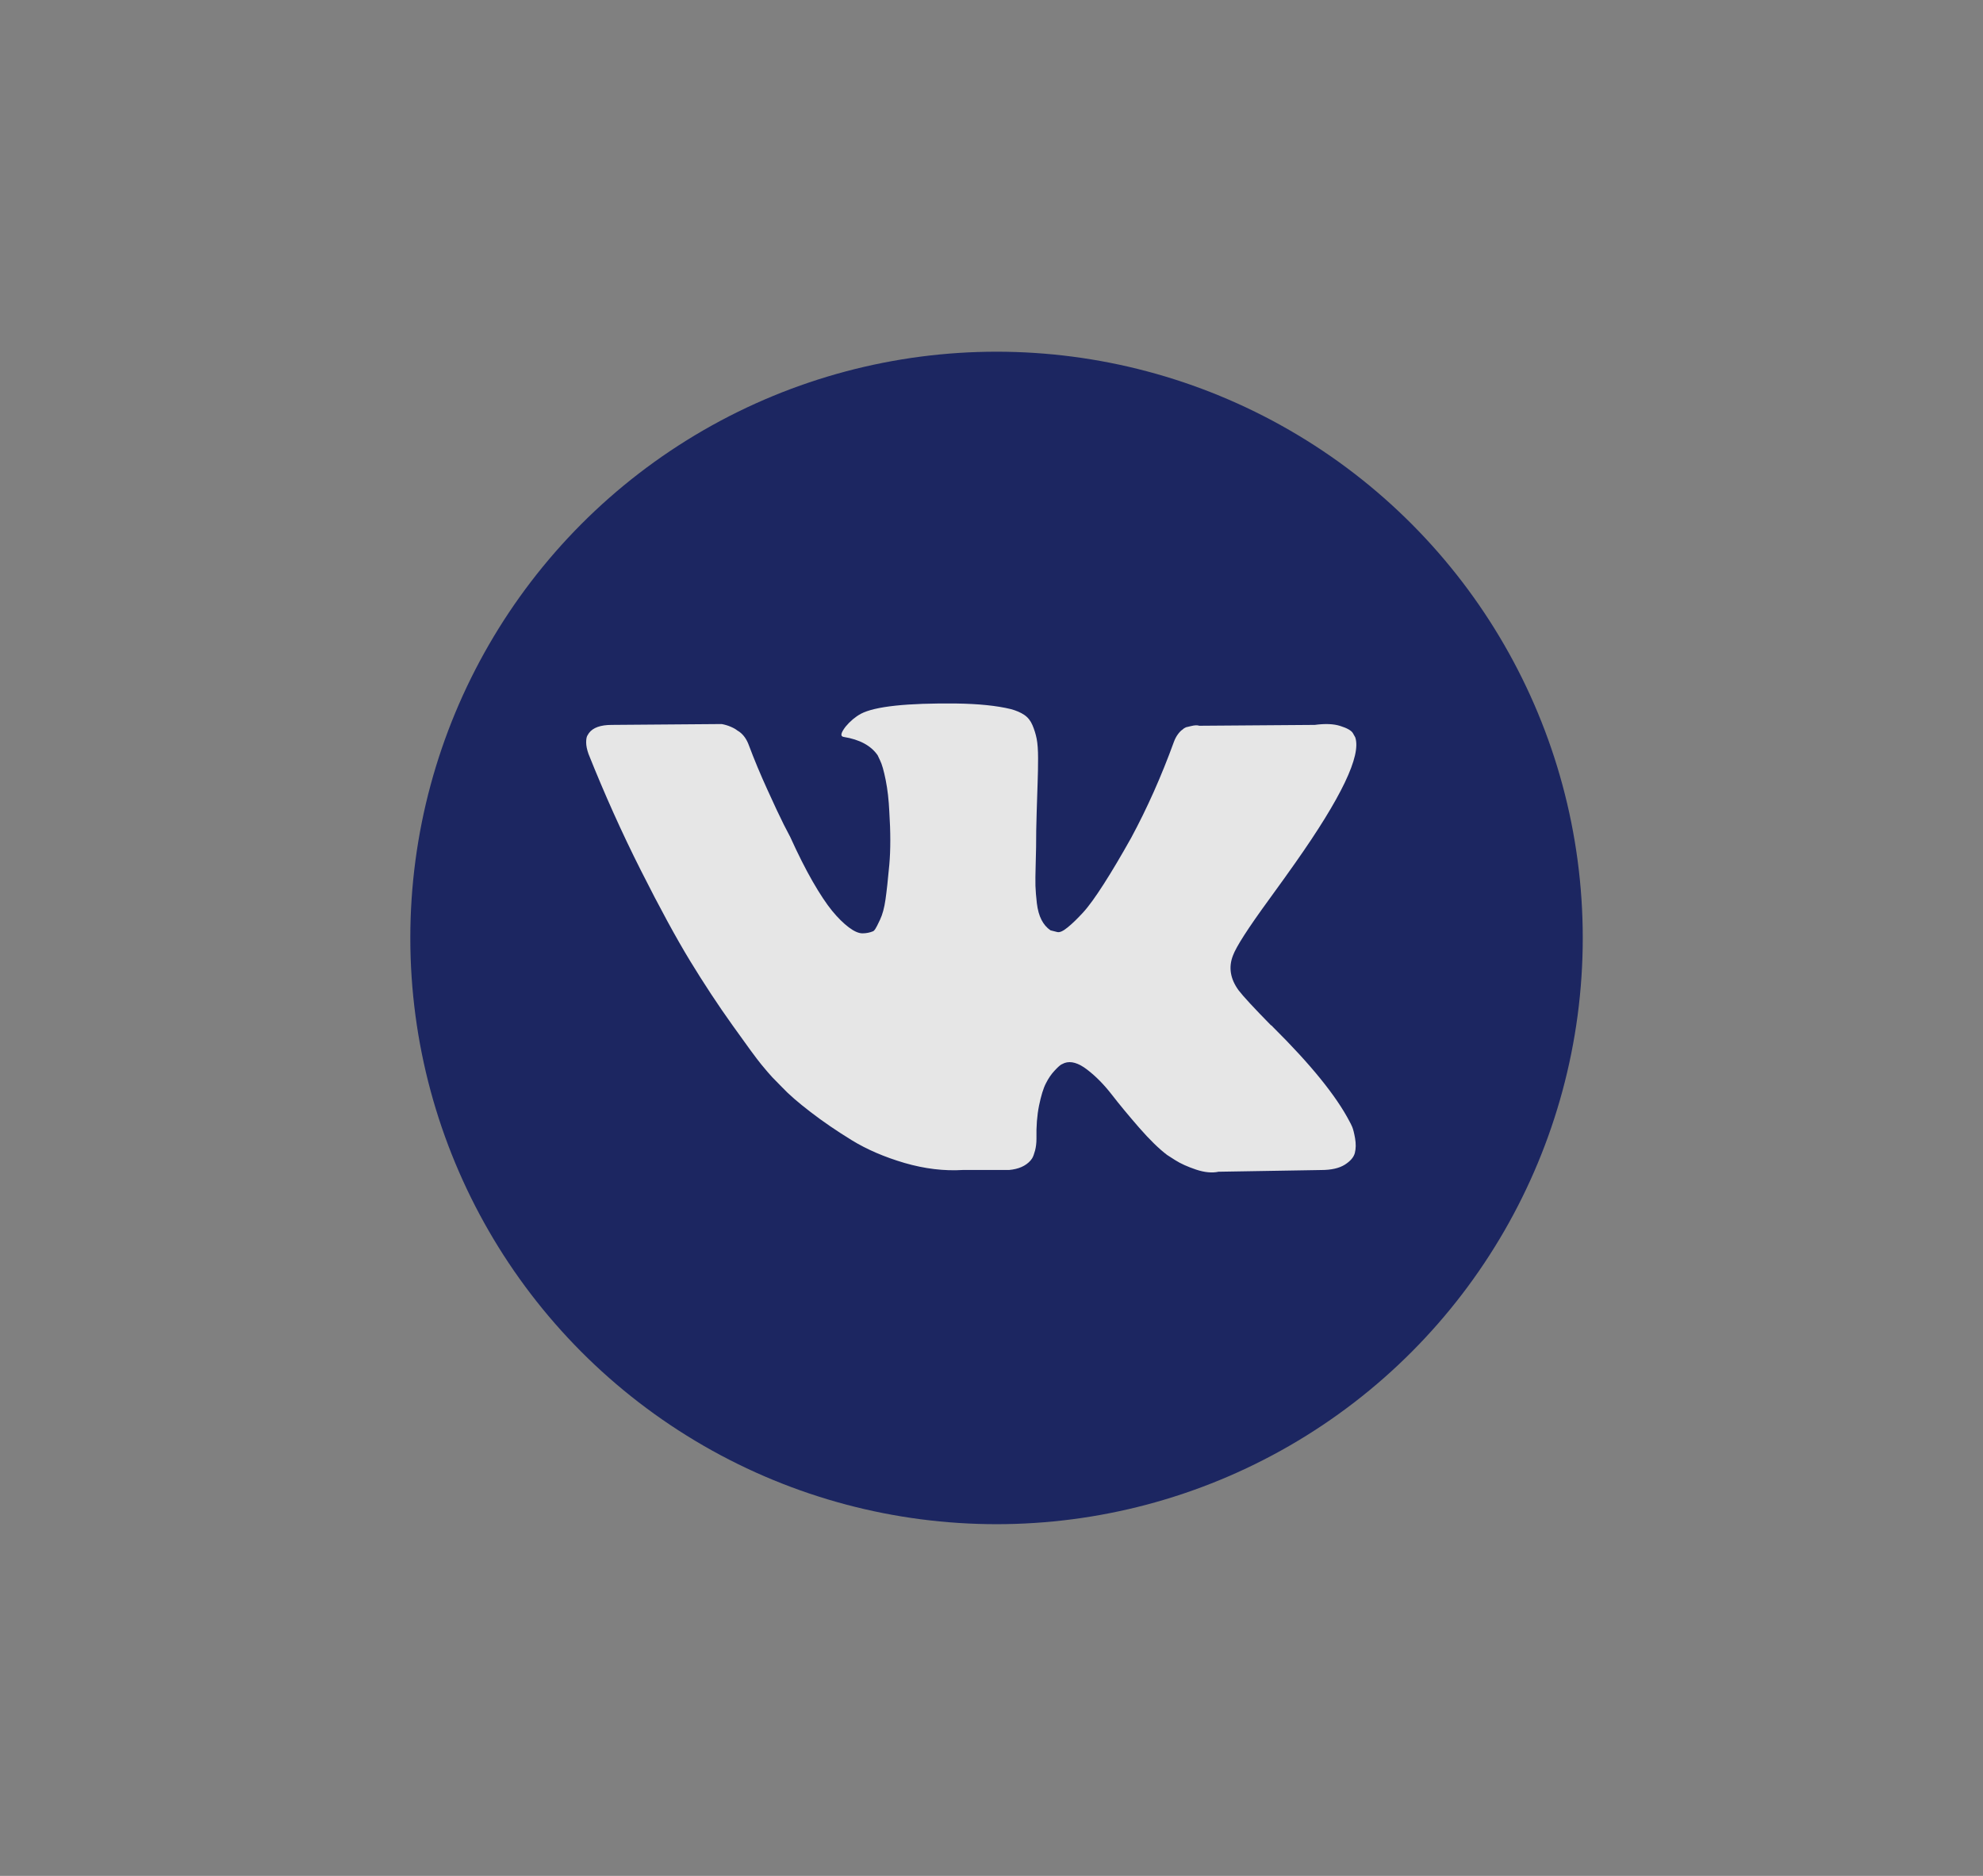 <svg width="37" height="35" viewBox="0 0 37 35" fill="none" xmlns="http://www.w3.org/2000/svg">
<rect x="0" y="0" width="37" height="35" fill="#808080" stroke="none"/>
<g opacity="0.8">
<circle cx="18.594" cy="17.5" r="10.938" fill="#020F59"/>
<path d="M25.231 21.027C25.214 20.987 25.197 20.954 25.182 20.927C24.933 20.448 24.456 19.86 23.753 19.163L23.738 19.147L23.731 19.139L23.723 19.131H23.716C23.397 18.806 23.195 18.588 23.11 18.476C22.955 18.263 22.92 18.047 23.005 17.829C23.065 17.664 23.289 17.316 23.678 16.783C23.883 16.501 24.045 16.275 24.165 16.104C25.028 14.88 25.402 14.098 25.287 13.757L25.242 13.677C25.212 13.629 25.135 13.585 25.011 13.546C24.886 13.505 24.726 13.499 24.532 13.525L22.377 13.541C22.342 13.528 22.292 13.53 22.227 13.546C22.162 13.561 22.13 13.569 22.13 13.569L22.092 13.589L22.062 13.614C22.038 13.629 22.01 13.657 21.98 13.697C21.95 13.737 21.925 13.784 21.905 13.837C21.671 14.481 21.404 15.08 21.105 15.634C20.92 15.964 20.751 16.25 20.596 16.492C20.441 16.734 20.312 16.913 20.207 17.027C20.102 17.141 20.008 17.233 19.922 17.302C19.838 17.372 19.773 17.401 19.728 17.39C19.683 17.38 19.641 17.369 19.601 17.358C19.531 17.31 19.475 17.245 19.433 17.163C19.39 17.08 19.361 16.976 19.346 16.851C19.332 16.726 19.323 16.618 19.32 16.528C19.318 16.437 19.319 16.309 19.324 16.144C19.329 15.979 19.332 15.868 19.332 15.809C19.332 15.607 19.335 15.387 19.343 15.15C19.35 14.913 19.356 14.726 19.361 14.588C19.366 14.449 19.369 14.303 19.369 14.148C19.369 13.994 19.36 13.873 19.343 13.785C19.326 13.697 19.299 13.612 19.264 13.529C19.229 13.447 19.178 13.383 19.111 13.338C19.044 13.293 18.96 13.257 18.86 13.23C18.596 13.166 18.259 13.132 17.85 13.126C16.922 13.116 16.326 13.179 16.062 13.318C15.957 13.376 15.862 13.456 15.778 13.557C15.688 13.675 15.675 13.738 15.74 13.749C16.039 13.797 16.251 13.911 16.376 14.092L16.421 14.188C16.456 14.257 16.491 14.38 16.526 14.555C16.561 14.731 16.583 14.925 16.593 15.138C16.618 15.527 16.618 15.86 16.593 16.136C16.568 16.413 16.544 16.629 16.522 16.783C16.5 16.938 16.466 17.063 16.421 17.158C16.376 17.254 16.346 17.313 16.331 17.334C16.316 17.355 16.304 17.369 16.294 17.374C16.229 17.401 16.162 17.414 16.092 17.414C16.022 17.414 15.937 17.377 15.837 17.302C15.738 17.227 15.634 17.125 15.527 16.995C15.42 16.864 15.299 16.682 15.164 16.448C15.029 16.213 14.89 15.937 14.745 15.617L14.625 15.386C14.55 15.237 14.448 15.02 14.319 14.735C14.189 14.45 14.074 14.175 13.974 13.908C13.934 13.797 13.875 13.711 13.795 13.653L13.757 13.629C13.732 13.608 13.693 13.585 13.638 13.561C13.583 13.537 13.525 13.52 13.466 13.509L11.415 13.525C11.206 13.525 11.064 13.576 10.989 13.677L10.959 13.725C10.944 13.751 10.937 13.794 10.937 13.853C10.937 13.911 10.951 13.983 10.981 14.068C11.281 14.819 11.606 15.543 11.958 16.24C12.309 16.937 12.615 17.499 12.874 17.925C13.134 18.351 13.398 18.753 13.668 19.13C13.937 19.508 14.115 19.751 14.202 19.857C14.29 19.964 14.358 20.043 14.408 20.097L14.595 20.288C14.715 20.416 14.891 20.569 15.123 20.747C15.355 20.926 15.612 21.101 15.893 21.274C16.175 21.447 16.503 21.588 16.877 21.698C17.252 21.807 17.616 21.851 17.97 21.829H18.83C19.005 21.813 19.137 21.755 19.227 21.654L19.257 21.614C19.277 21.582 19.295 21.533 19.313 21.466C19.33 21.4 19.339 21.326 19.339 21.247C19.334 21.018 19.35 20.811 19.387 20.628C19.425 20.444 19.467 20.306 19.515 20.213C19.562 20.119 19.616 20.041 19.676 19.977C19.735 19.913 19.778 19.875 19.803 19.861C19.828 19.848 19.848 19.839 19.863 19.833C19.982 19.791 20.123 19.832 20.285 19.957C20.448 20.082 20.6 20.237 20.742 20.42C20.884 20.604 21.055 20.81 21.254 21.039C21.454 21.268 21.629 21.438 21.778 21.55L21.928 21.646C22.028 21.71 22.157 21.768 22.317 21.822C22.476 21.875 22.616 21.888 22.736 21.862L24.651 21.83C24.841 21.83 24.988 21.796 25.093 21.73C25.198 21.663 25.26 21.59 25.28 21.51C25.3 21.43 25.301 21.34 25.284 21.239C25.266 21.138 25.248 21.067 25.231 21.027Z" fill="white"/>
</g>
</svg>
